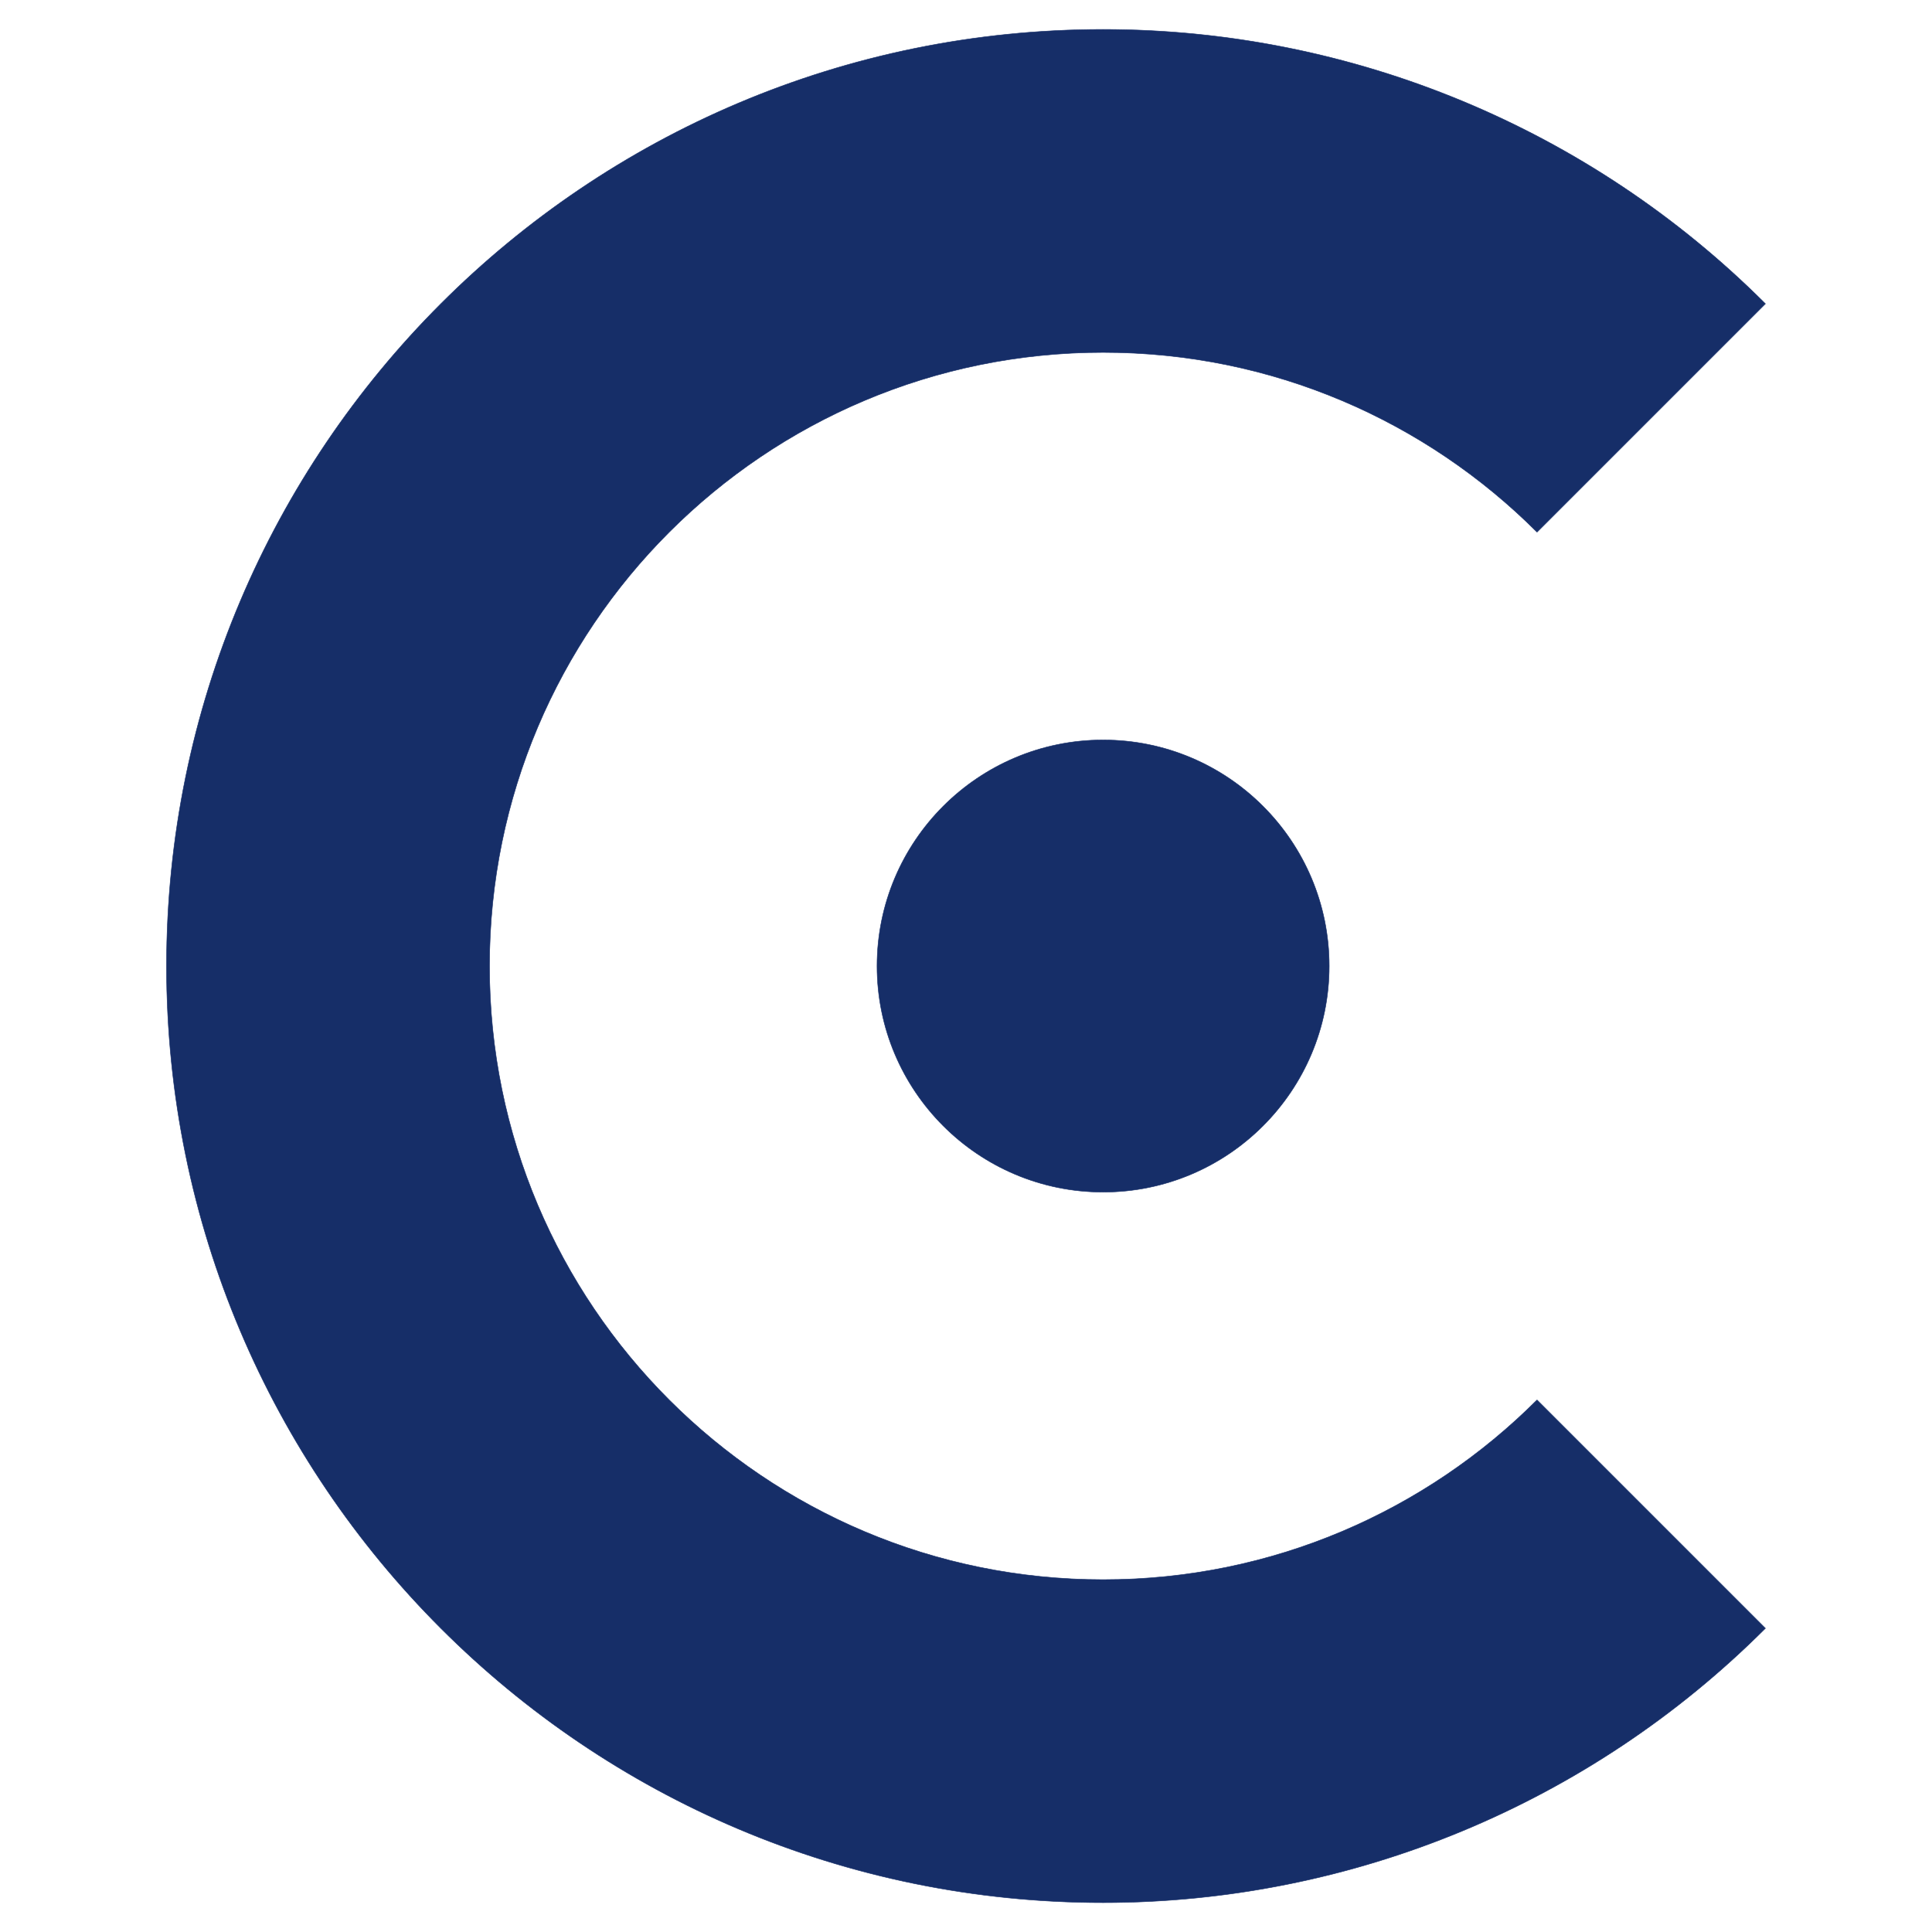 <?xml version="1.0" encoding="UTF-8"?>
<!DOCTYPE svg PUBLIC "-//W3C//DTD SVG 1.1//EN" "http://www.w3.org/Graphics/SVG/1.1/DTD/svg11.dtd">
<!-- Creator: CorelDRAW -->
<svg xmlns="http://www.w3.org/2000/svg" xml:space="preserve" width="27.559in" height="27.559in" version="1.1" style="shape-rendering:geometricPrecision; text-rendering:geometricPrecision; image-rendering:optimizeQuality; fill-rule:evenodd; clip-rule:evenodd"
viewBox="0 0 27559.06 27559.06"
 xmlns:xlink="http://www.w3.org/1999/xlink"
 xmlns:xodm="http://www.corel.com/coreldraw/odm/2003">
 <defs>
  <style type="text/css">
   <![CDATA[
    .str0 {stroke:#162E68;stroke-width:6.94;stroke-miterlimit:2.613}
    .fil1 {fill:none}
    .fil0 {fill:#162E68}
   ]]>
  </style>
 </defs>
 <g id="Layer_x0020_1">
  <g>
   <path class="fil0" d="M15735.59 10555.16c1781.03,0 3224.84,1443.81 3224.84,3224.84 0,1781.04 -1443.81,3224.84 -3224.84,3224.84 -1781.04,0 -3224.84,-1443.81 -3224.84,-3224.84 0,-1781.04 1443.81,-3224.84 3224.84,-3224.84zm6189.41 9414.25c-1584,1584.01 -3772.31,2563.73 -6189.41,2563.73 -4834.22,0 -8753.14,-3918.92 -8753.14,-8753.14 0,-4834.22 3918.92,-8753.14 8753.14,-8753.14 2417.1,0 4605.41,979.72 6189.41,2563.73l0 12378.82zm0 0l3257.59 3257.59c-2505.52,2505.52 -5903.72,3913.06 -9447,3913.06 -7378.57,0 -13360.06,-5981.49 -13360.06,-13360.06 0,-7378.57 5981.49,-13360.06 13360.06,-13360.06 3543.27,0 6941.48,1407.54 9447,3913.06l-3257.59 3257.59 0 12378.82z"/>
   <path id="_1" class="fil1 str0" d="M15735.59 10555.16c1781.03,0 3224.84,1443.81 3224.84,3224.84 0,1781.04 -1443.81,3224.84 -3224.84,3224.84 -1781.04,0 -3224.84,-1443.81 -3224.84,-3224.84 0,-1781.04 1443.81,-3224.84 3224.84,-3224.84zm6189.41 9414.25c-1584,1584.01 -3772.31,2563.73 -6189.41,2563.73 -4834.22,0 -8753.14,-3918.92 -8753.14,-8753.14 0,-4834.22 3918.92,-8753.14 8753.14,-8753.14 2417.1,0 4605.41,979.72 6189.41,2563.73m0 12378.82l3257.59 3257.59c-2505.52,2505.52 -5903.72,3913.06 -9447,3913.06 -7378.57,0 -13360.06,-5981.49 -13360.06,-13360.06 0,-7378.57 5981.49,-13360.06 13360.06,-13360.06 3543.27,0 6941.48,1407.54 9447,3913.06l-3257.59 3257.59"/>
  </g>
 </g>
</svg>
